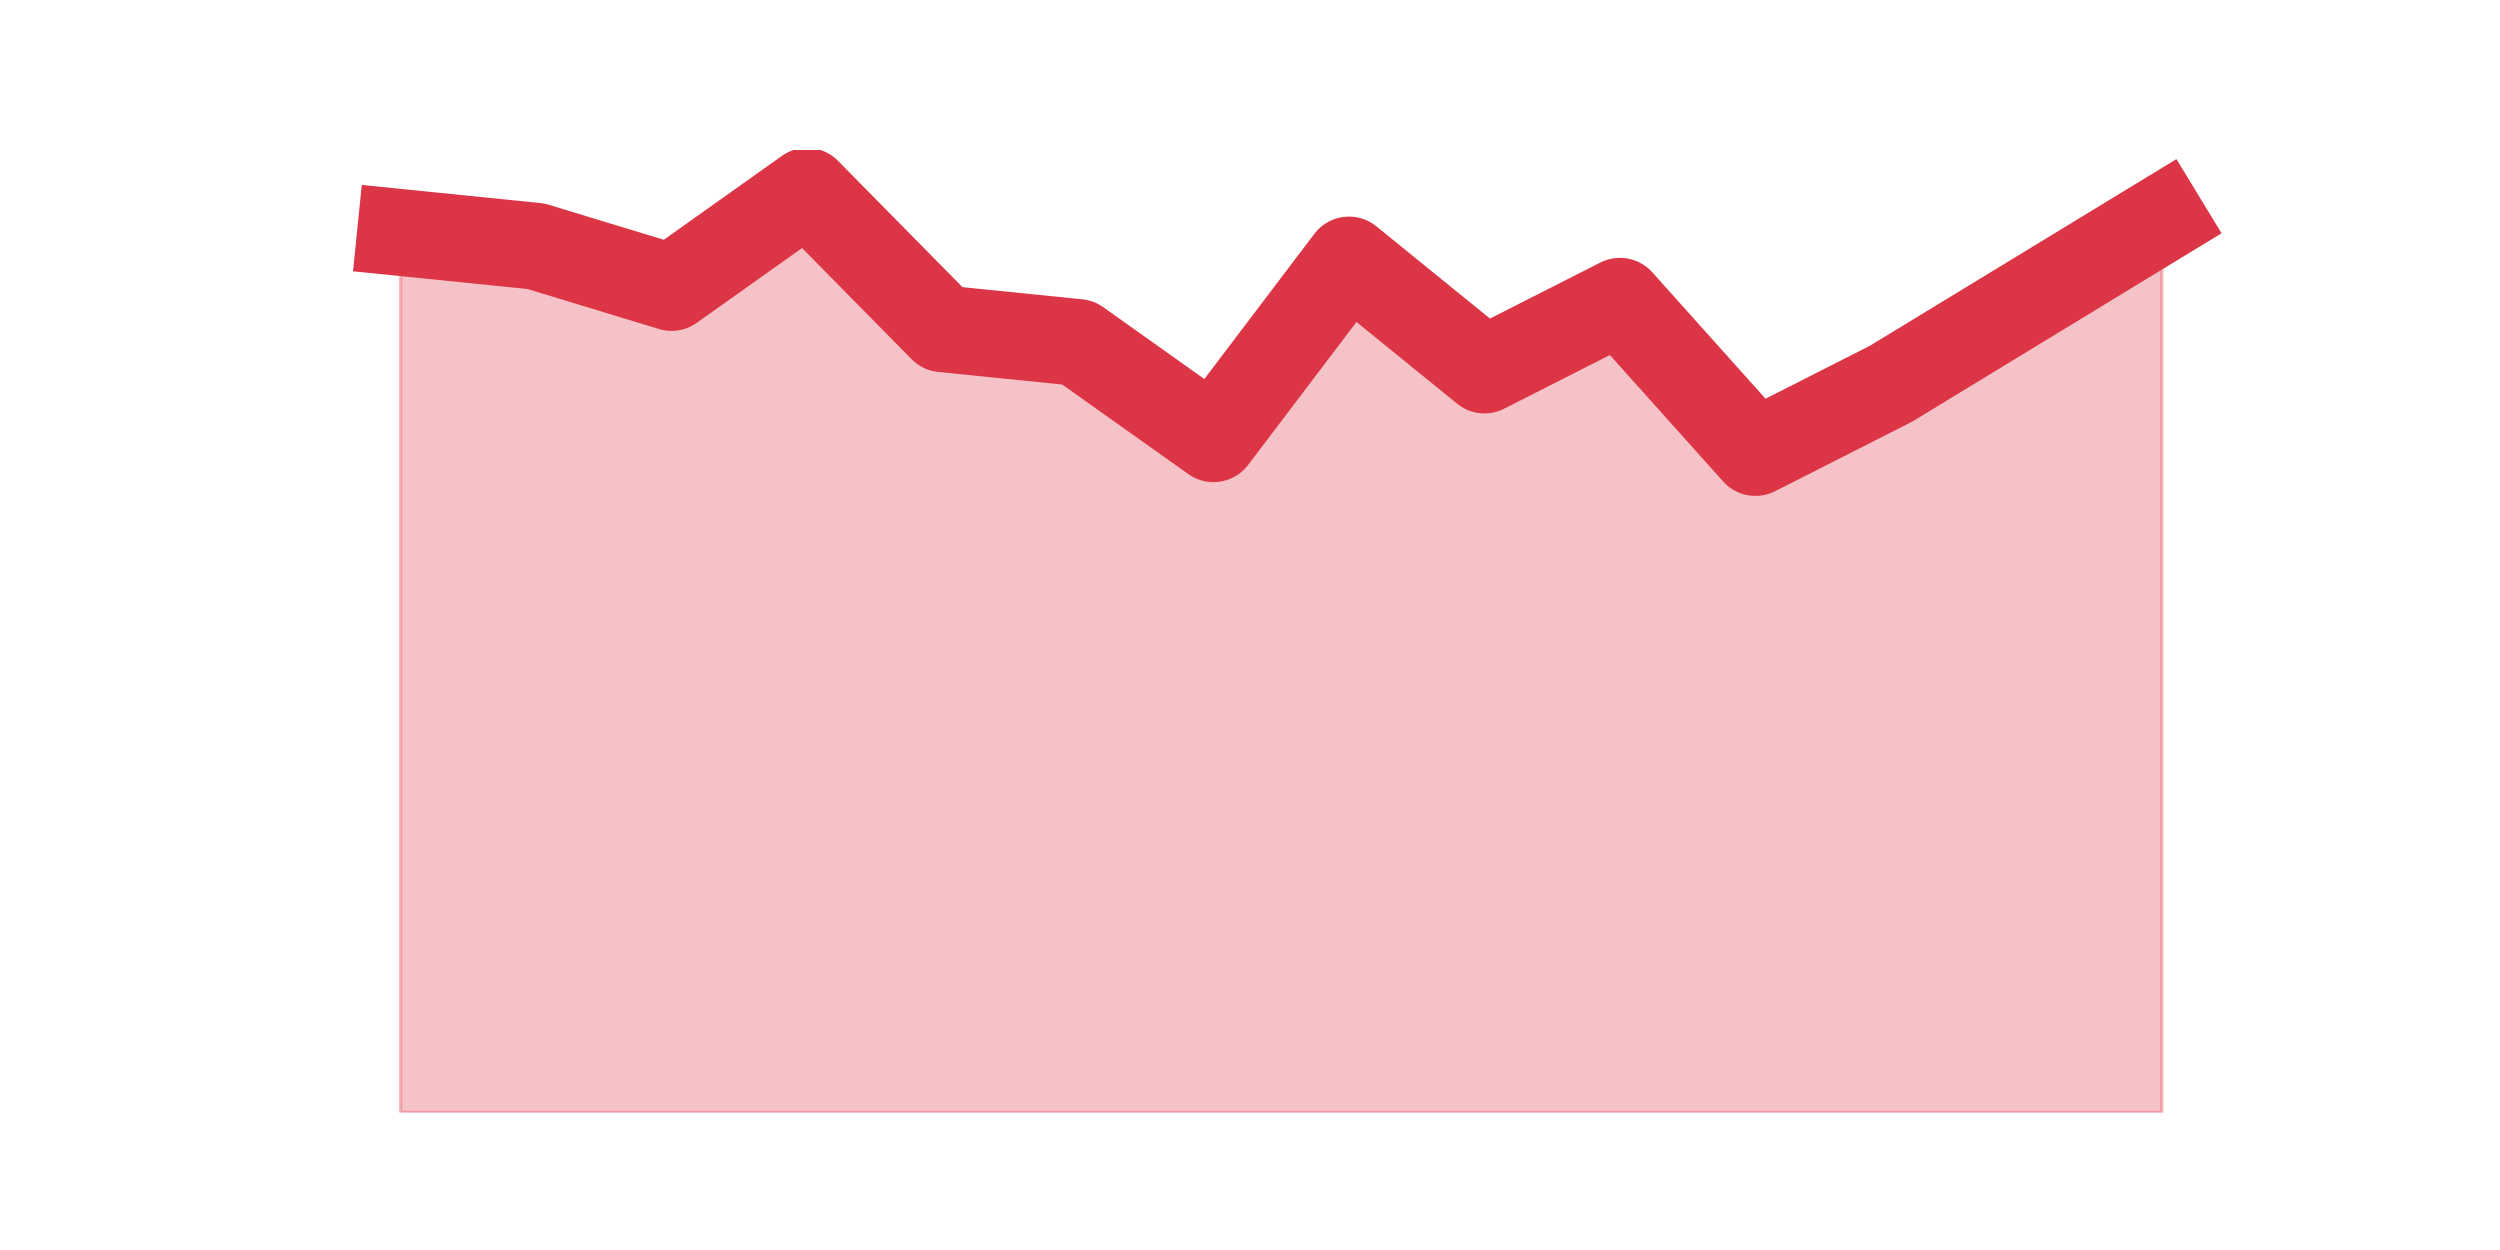 <?xml version="1.0" encoding="utf-8" standalone="no"?>
<!DOCTYPE svg PUBLIC "-//W3C//DTD SVG 1.1//EN"
  "http://www.w3.org/Graphics/SVG/1.1/DTD/svg11.dtd">
<svg height="360pt" version="1.1" viewBox="0 0 720 360" width="720pt" xmlns="http://www.w3.org/2000/svg" xmlns:xlink="http://www.w3.org/1999/xlink">
 <defs>
  <style type="text/css">*{stroke-linecap:butt;stroke-linejoin:round;}</style>
 </defs>
 <g id="figure_1">
  <g id="patch_1">
   <path d="M 0 360 
L 720 360 
L 720 0 
L 0 0 
z
" style="fill:none;"/>
  </g>
  <g id="axes_1">
   <g id="matplotlib.axis_1"/>
   <g id="matplotlib.axis_2"/>
   <g id="PolyCollection_1">
    <defs>
     <path d="M 115.364 -293.04 
L 115.364 -39.6 
L 154.385 -39.6 
L 193.406 -39.6 
L 232.427 -39.6 
L 271.448 -39.6 
L 310.469 -39.6 
L 349.49 -39.6 
L 388.51 -39.6 
L 427.531 -39.6 
L 466.552 -39.6 
L 505.573 -39.6 
L 544.594 -39.6 
L 583.615 -39.6 
L 622.636 -39.6 
L 622.636 -297 
L 622.636 -297 
L 583.615 -273.24 
L 544.594 -249.48 
L 505.573 -229.68 
L 466.552 -273.24 
L 427.531 -253.44 
L 388.51 -285.12 
L 349.49 -233.64 
L 310.469 -261.36 
L 271.448 -265.32 
L 232.427 -304.92 
L 193.406 -277.2 
L 154.385 -289.08 
L 115.364 -293.04 
z
" id="mb0bf4349d7" style="stroke:#dc3545;stroke-opacity:0.3;"/>
    </defs>
    <g clip-path="url(#p39e411ca8d)">
     <use style="fill:#dc3545;fill-opacity:0.3;stroke:#dc3545;stroke-opacity:0.3;" x="0" xlink:href="#mb0bf4349d7" y="360"/>
    </g>
   </g>
   <g id="line2d_1">
    <path clip-path="url(#p39e411ca8d)" d="M 115.364 66.96 
L 154.385 70.92 
L 193.406 82.8 
L 232.427 55.08 
L 271.448 94.68 
L 310.469 98.64 
L 349.49 126.36 
L 388.51 74.88 
L 427.531 106.56 
L 466.552 86.76 
L 505.573 130.32 
L 544.594 110.52 
L 583.615 86.76 
L 622.636 63 
" style="fill:none;stroke:#dc3545;stroke-linecap:square;stroke-width:25;"/>
   </g>
  </g>
 </g>
 <defs>
  <clipPath id="p39e411ca8d">
   <rect height="277.2" width="558" x="90" y="43.2"/>
  </clipPath>
 </defs>
</svg>
